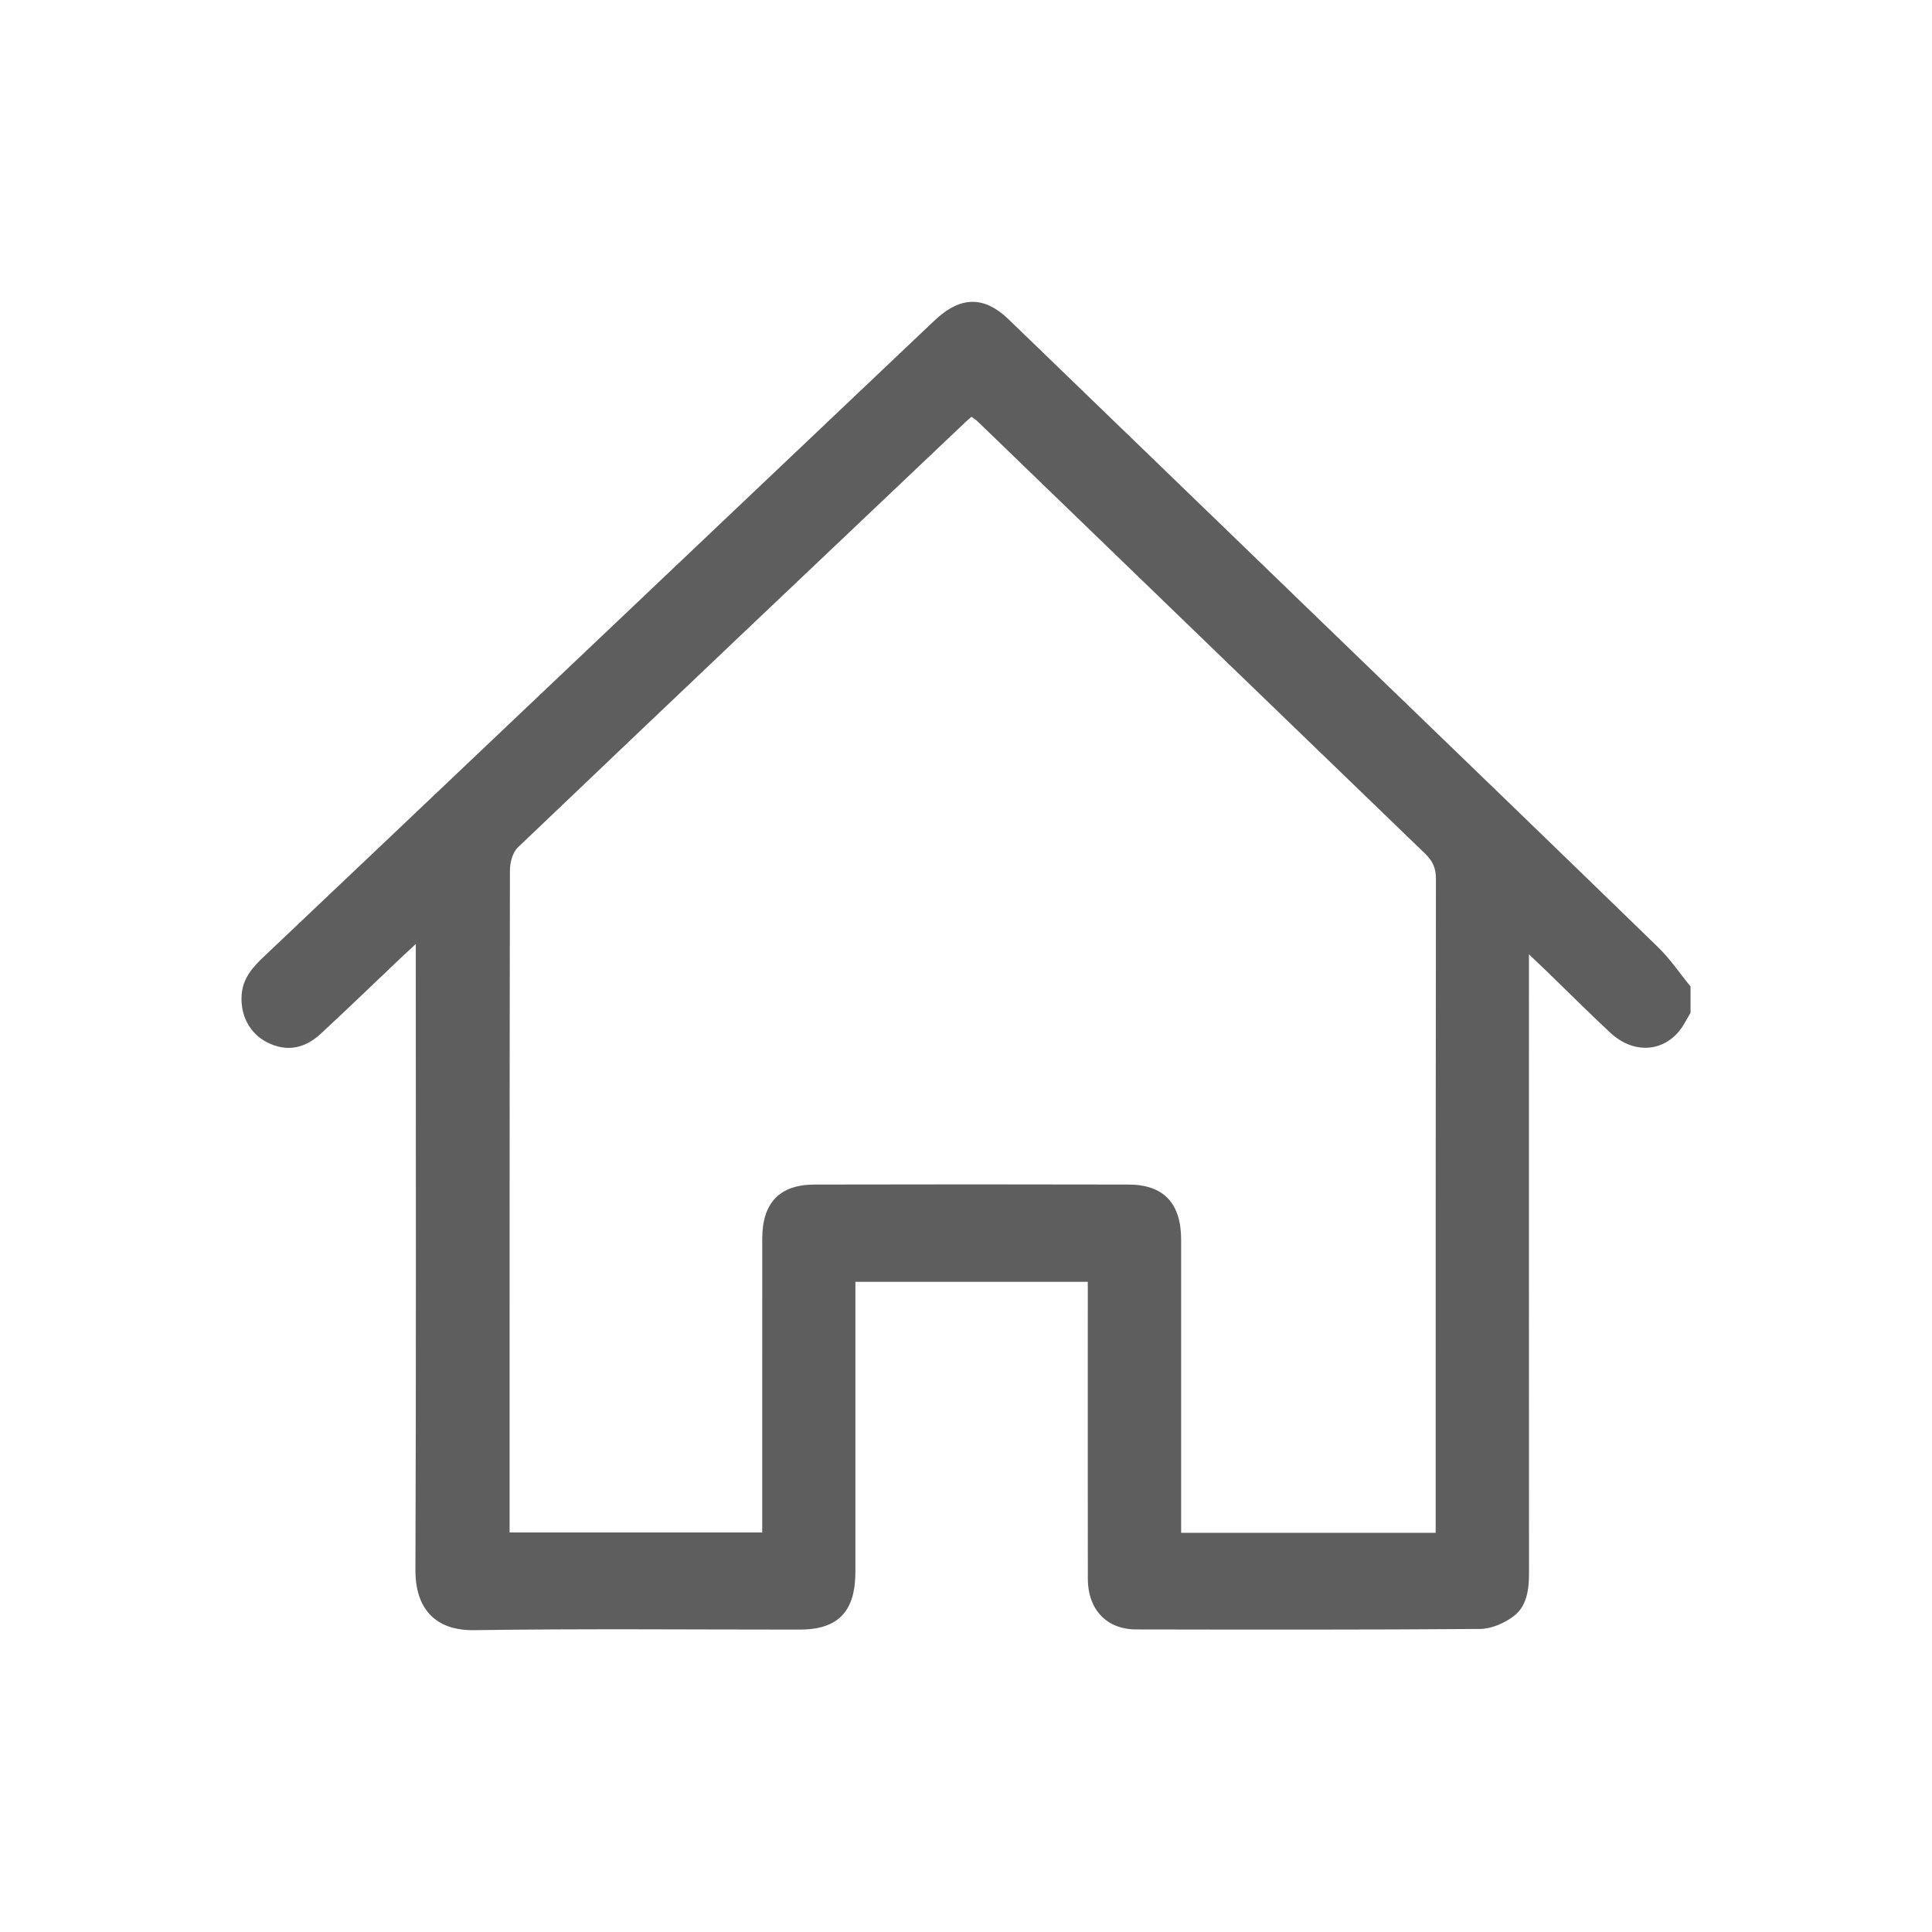 <svg width="32" height="32" viewBox="0 0 48 48" fill="none" xmlns="http://www.w3.org/2000/svg">
<path d="M42.001 25.162C41.954 25.242 41.907 25.322 41.862 25.403C41.469 26.123 40.641 26.246 40.01 25.66C39.479 25.166 38.965 24.651 38.444 24.146C38.317 24.024 38.19 23.903 37.986 23.709C37.986 23.932 37.986 24.067 37.986 24.204C37.986 29.164 37.985 34.126 37.988 39.087C37.988 39.503 37.931 39.915 37.596 40.162C37.364 40.333 37.048 40.469 36.768 40.471C33.921 40.493 31.074 40.488 28.227 40.483C27.495 40.482 27.028 39.989 27.027 39.225C27.023 36.901 27.026 34.579 27.026 32.255C27.026 32.125 27.026 31.994 27.026 31.847H21.252C21.252 31.983 21.252 32.123 21.252 32.262C21.252 34.524 21.252 36.787 21.252 39.05C21.252 40.042 20.822 40.487 19.862 40.487C17.167 40.487 14.472 40.462 11.777 40.501C10.802 40.514 10.317 39.953 10.321 39.004C10.34 33.994 10.33 28.985 10.33 23.976C10.33 23.835 10.33 23.693 10.33 23.454C10.172 23.6 10.081 23.683 9.992 23.767C9.319 24.406 8.651 25.051 7.972 25.681C7.582 26.043 7.134 26.147 6.643 25.9C6.205 25.68 5.965 25.227 6.004 24.709C6.035 24.303 6.278 24.031 6.55 23.773C8.605 21.827 10.658 19.877 12.711 17.929C16.137 14.679 19.563 11.43 22.988 8.18C23.083 8.09 23.177 8 23.274 7.912C23.883 7.359 24.463 7.36 25.052 7.928C27.672 10.456 30.288 12.988 32.906 15.517C35.669 18.186 38.436 20.853 41.192 23.531C41.493 23.823 41.732 24.181 42.001 24.508V25.162ZM35.669 38.084V37.657C35.669 32.382 35.668 27.107 35.675 21.832C35.675 21.563 35.593 21.388 35.408 21.21C31.701 17.635 27.998 14.054 24.294 10.475C24.246 10.429 24.188 10.395 24.135 10.355C24.073 10.41 24.027 10.448 23.985 10.488C20.275 14.007 16.564 17.524 12.865 21.055C12.736 21.177 12.669 21.431 12.669 21.624C12.659 26.971 12.661 32.319 12.661 37.666V38.073H18.937C18.937 37.926 18.937 37.796 18.937 37.666C18.937 35.367 18.936 33.068 18.938 30.77C18.939 29.884 19.371 29.432 20.235 29.43C22.835 29.424 25.436 29.424 28.037 29.43C28.913 29.432 29.345 29.895 29.345 30.801C29.346 33.1 29.345 35.399 29.345 37.697V38.083H35.671L35.669 38.084Z" fill="#5E5E5E"/>
</svg>
